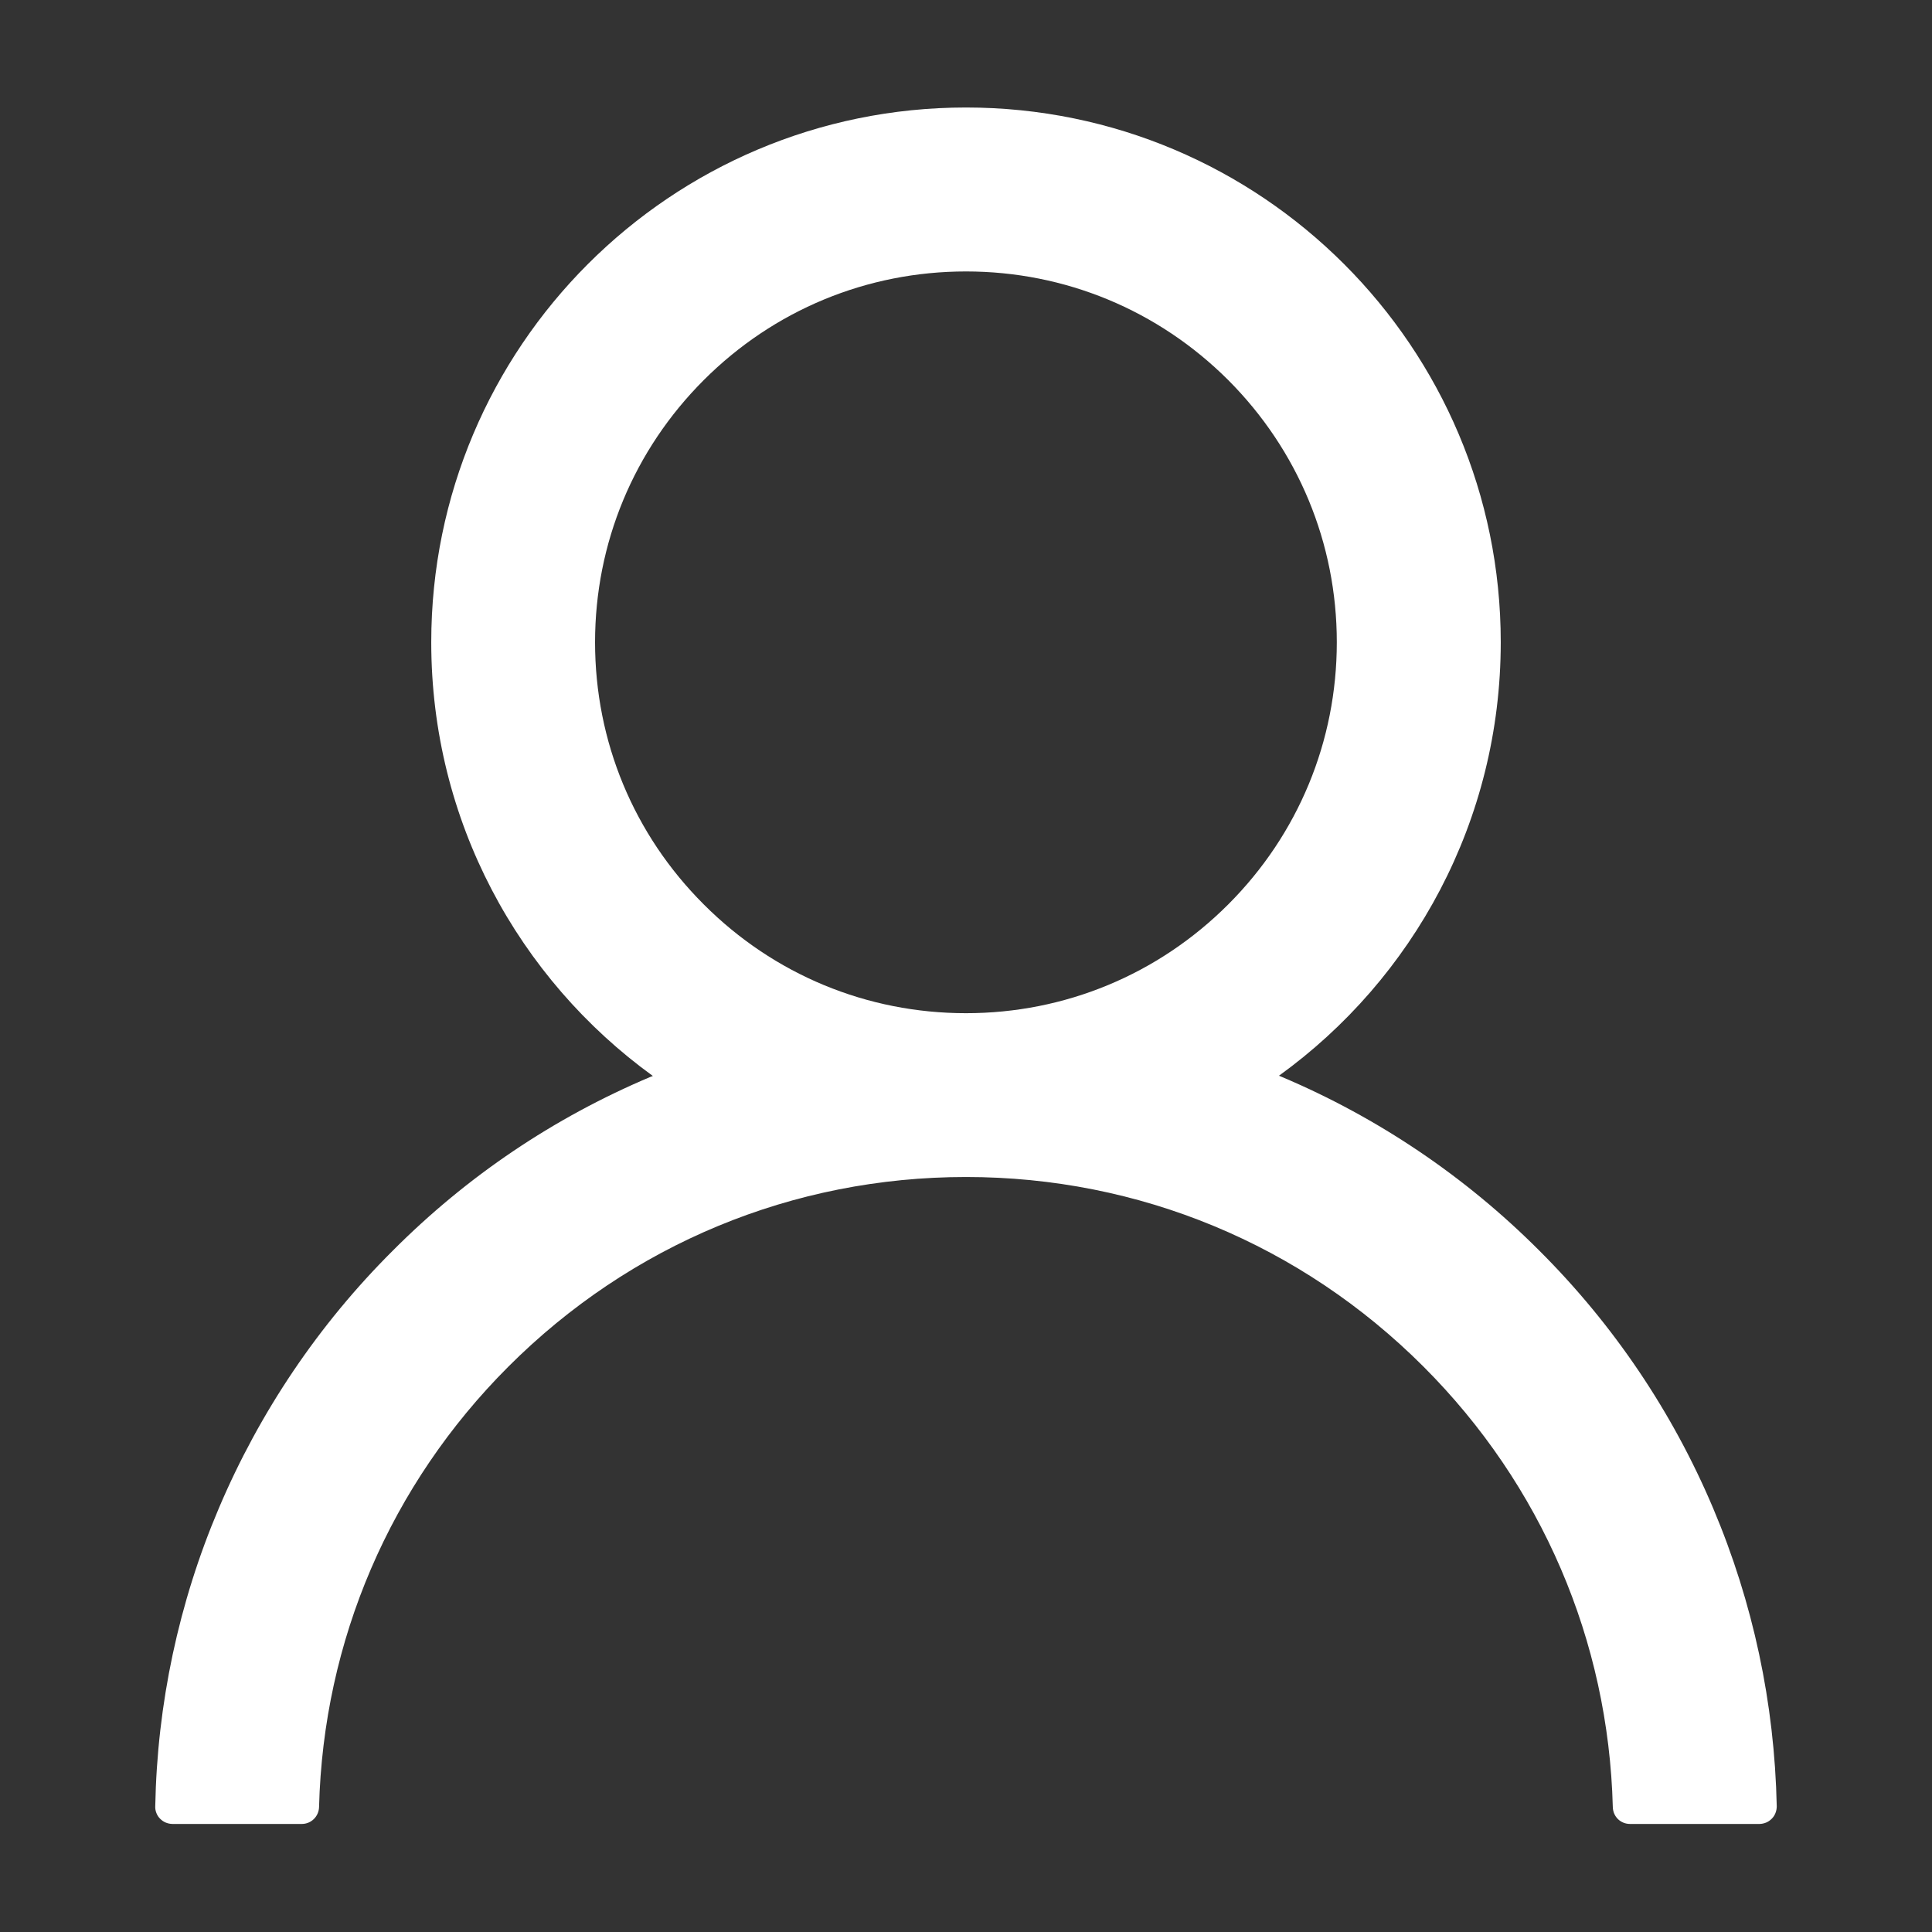 <svg width="14" height="14" viewBox="0 0 14 14" fill="none" xmlns="http://www.w3.org/2000/svg">
<rect x="0" y="0" width="14" height="14" fill="#333333" stroke="none"/>
<g id="User">
<path id="Vector" d="M12.414 10.929C12.119 10.231 11.691 9.597 11.154 9.062C10.619 8.526 9.985 8.098 9.287 7.803C9.281 7.8 9.275 7.798 9.268 7.795C10.242 7.092 10.875 5.947 10.875 4.654C10.875 2.514 9.14 0.779 7 0.779C4.859 0.779 3.125 2.514 3.125 4.654C3.125 5.947 3.757 7.092 4.731 7.797C4.725 7.8 4.718 7.801 4.712 7.804C4.012 8.1 3.384 8.523 2.845 9.064C2.308 9.599 1.881 10.233 1.585 10.931C1.295 11.614 1.139 12.347 1.125 13.089C1.124 13.105 1.127 13.122 1.133 13.137C1.139 13.153 1.148 13.167 1.16 13.179C1.172 13.191 1.186 13.201 1.201 13.207C1.216 13.213 1.233 13.217 1.25 13.217H2.187C2.256 13.217 2.31 13.162 2.312 13.095C2.343 11.889 2.828 10.759 3.684 9.903C4.57 9.017 5.746 8.529 7 8.529C8.253 8.529 9.429 9.017 10.315 9.903C11.171 10.759 11.656 11.889 11.687 13.095C11.689 13.164 11.743 13.217 11.812 13.217H12.75C12.766 13.217 12.783 13.213 12.798 13.207C12.813 13.201 12.827 13.191 12.839 13.179C12.851 13.167 12.86 13.153 12.866 13.137C12.872 13.122 12.875 13.105 12.875 13.089C12.859 12.342 12.704 11.615 12.414 10.929ZM7 7.342C6.282 7.342 5.607 7.062 5.1 6.554C4.592 6.047 4.312 5.372 4.312 4.654C4.312 3.937 4.592 3.262 5.1 2.754C5.607 2.247 6.282 1.967 7 1.967C7.717 1.967 8.392 2.247 8.9 2.754C9.407 3.262 9.687 3.937 9.687 4.654C9.687 5.372 9.407 6.047 8.9 6.554C8.392 7.062 7.717 7.342 7 7.342Z" fill="white"/>
</g>
</svg>
